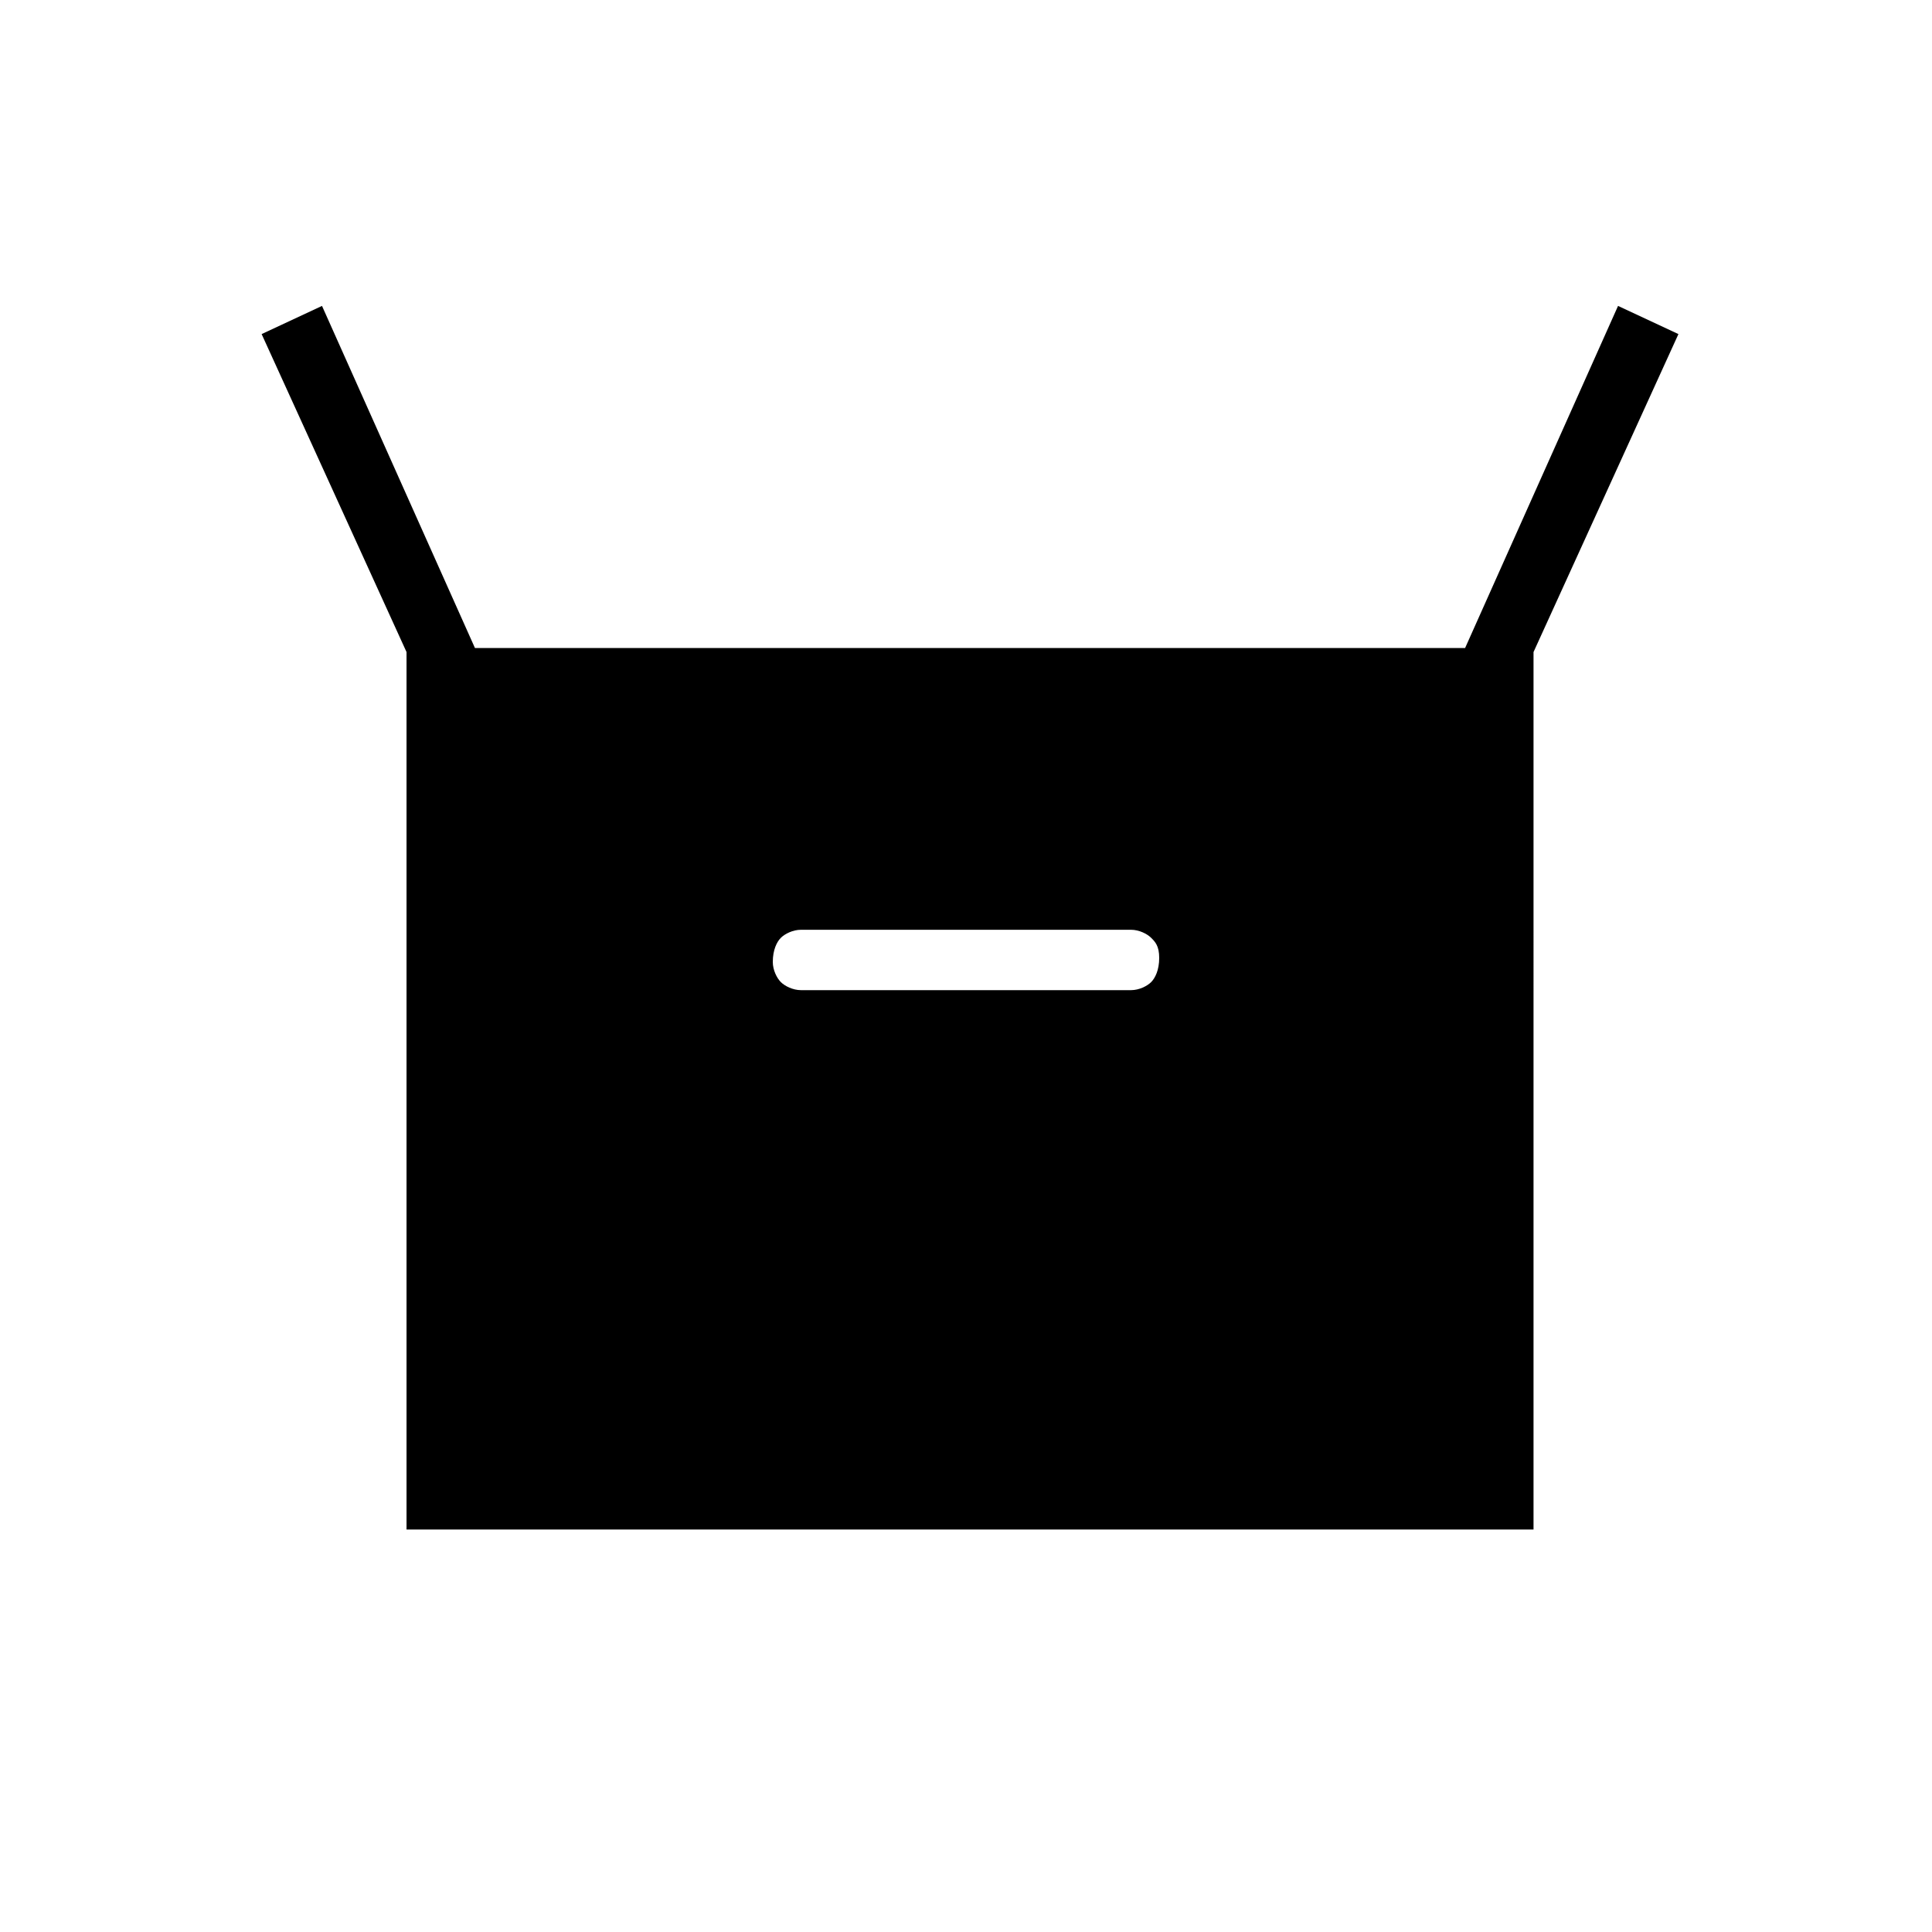 <?xml version="1.0" encoding="utf-8"?>
<!-- Generator: Adobe Illustrator 26.3.1, SVG Export Plug-In . SVG Version: 6.00 Build 0)  -->
<svg version="1.1" id="Слой_1" xmlns="http://www.w3.org/2000/svg" xmlns:xlink="http://www.w3.org/1999/xlink" x="0px" y="0px"
	 viewBox="0 0 48 48" style="enable-background:new 0 0 48 48;" xml:space="preserve">
<path d="M10.1,38V16.2L6.5,8.3L8,7.6l3.8,8.5h24.6l3.8-8.5l1.5,0.7l-3.6,7.9V38H10.1z M19.9,24.6h8.2c0.2,0,0.4-0.1,0.5-0.2
	s0.2-0.3,0.2-0.6s-0.1-0.4-0.2-0.5s-0.3-0.2-0.5-0.2h-8.2c-0.2,0-0.4,0.1-0.5,0.2s-0.2,0.3-0.2,0.6c0,0.2,0.1,0.4,0.2,0.5
	C19.5,24.5,19.7,24.6,19.9,24.6z"/>
</svg>
